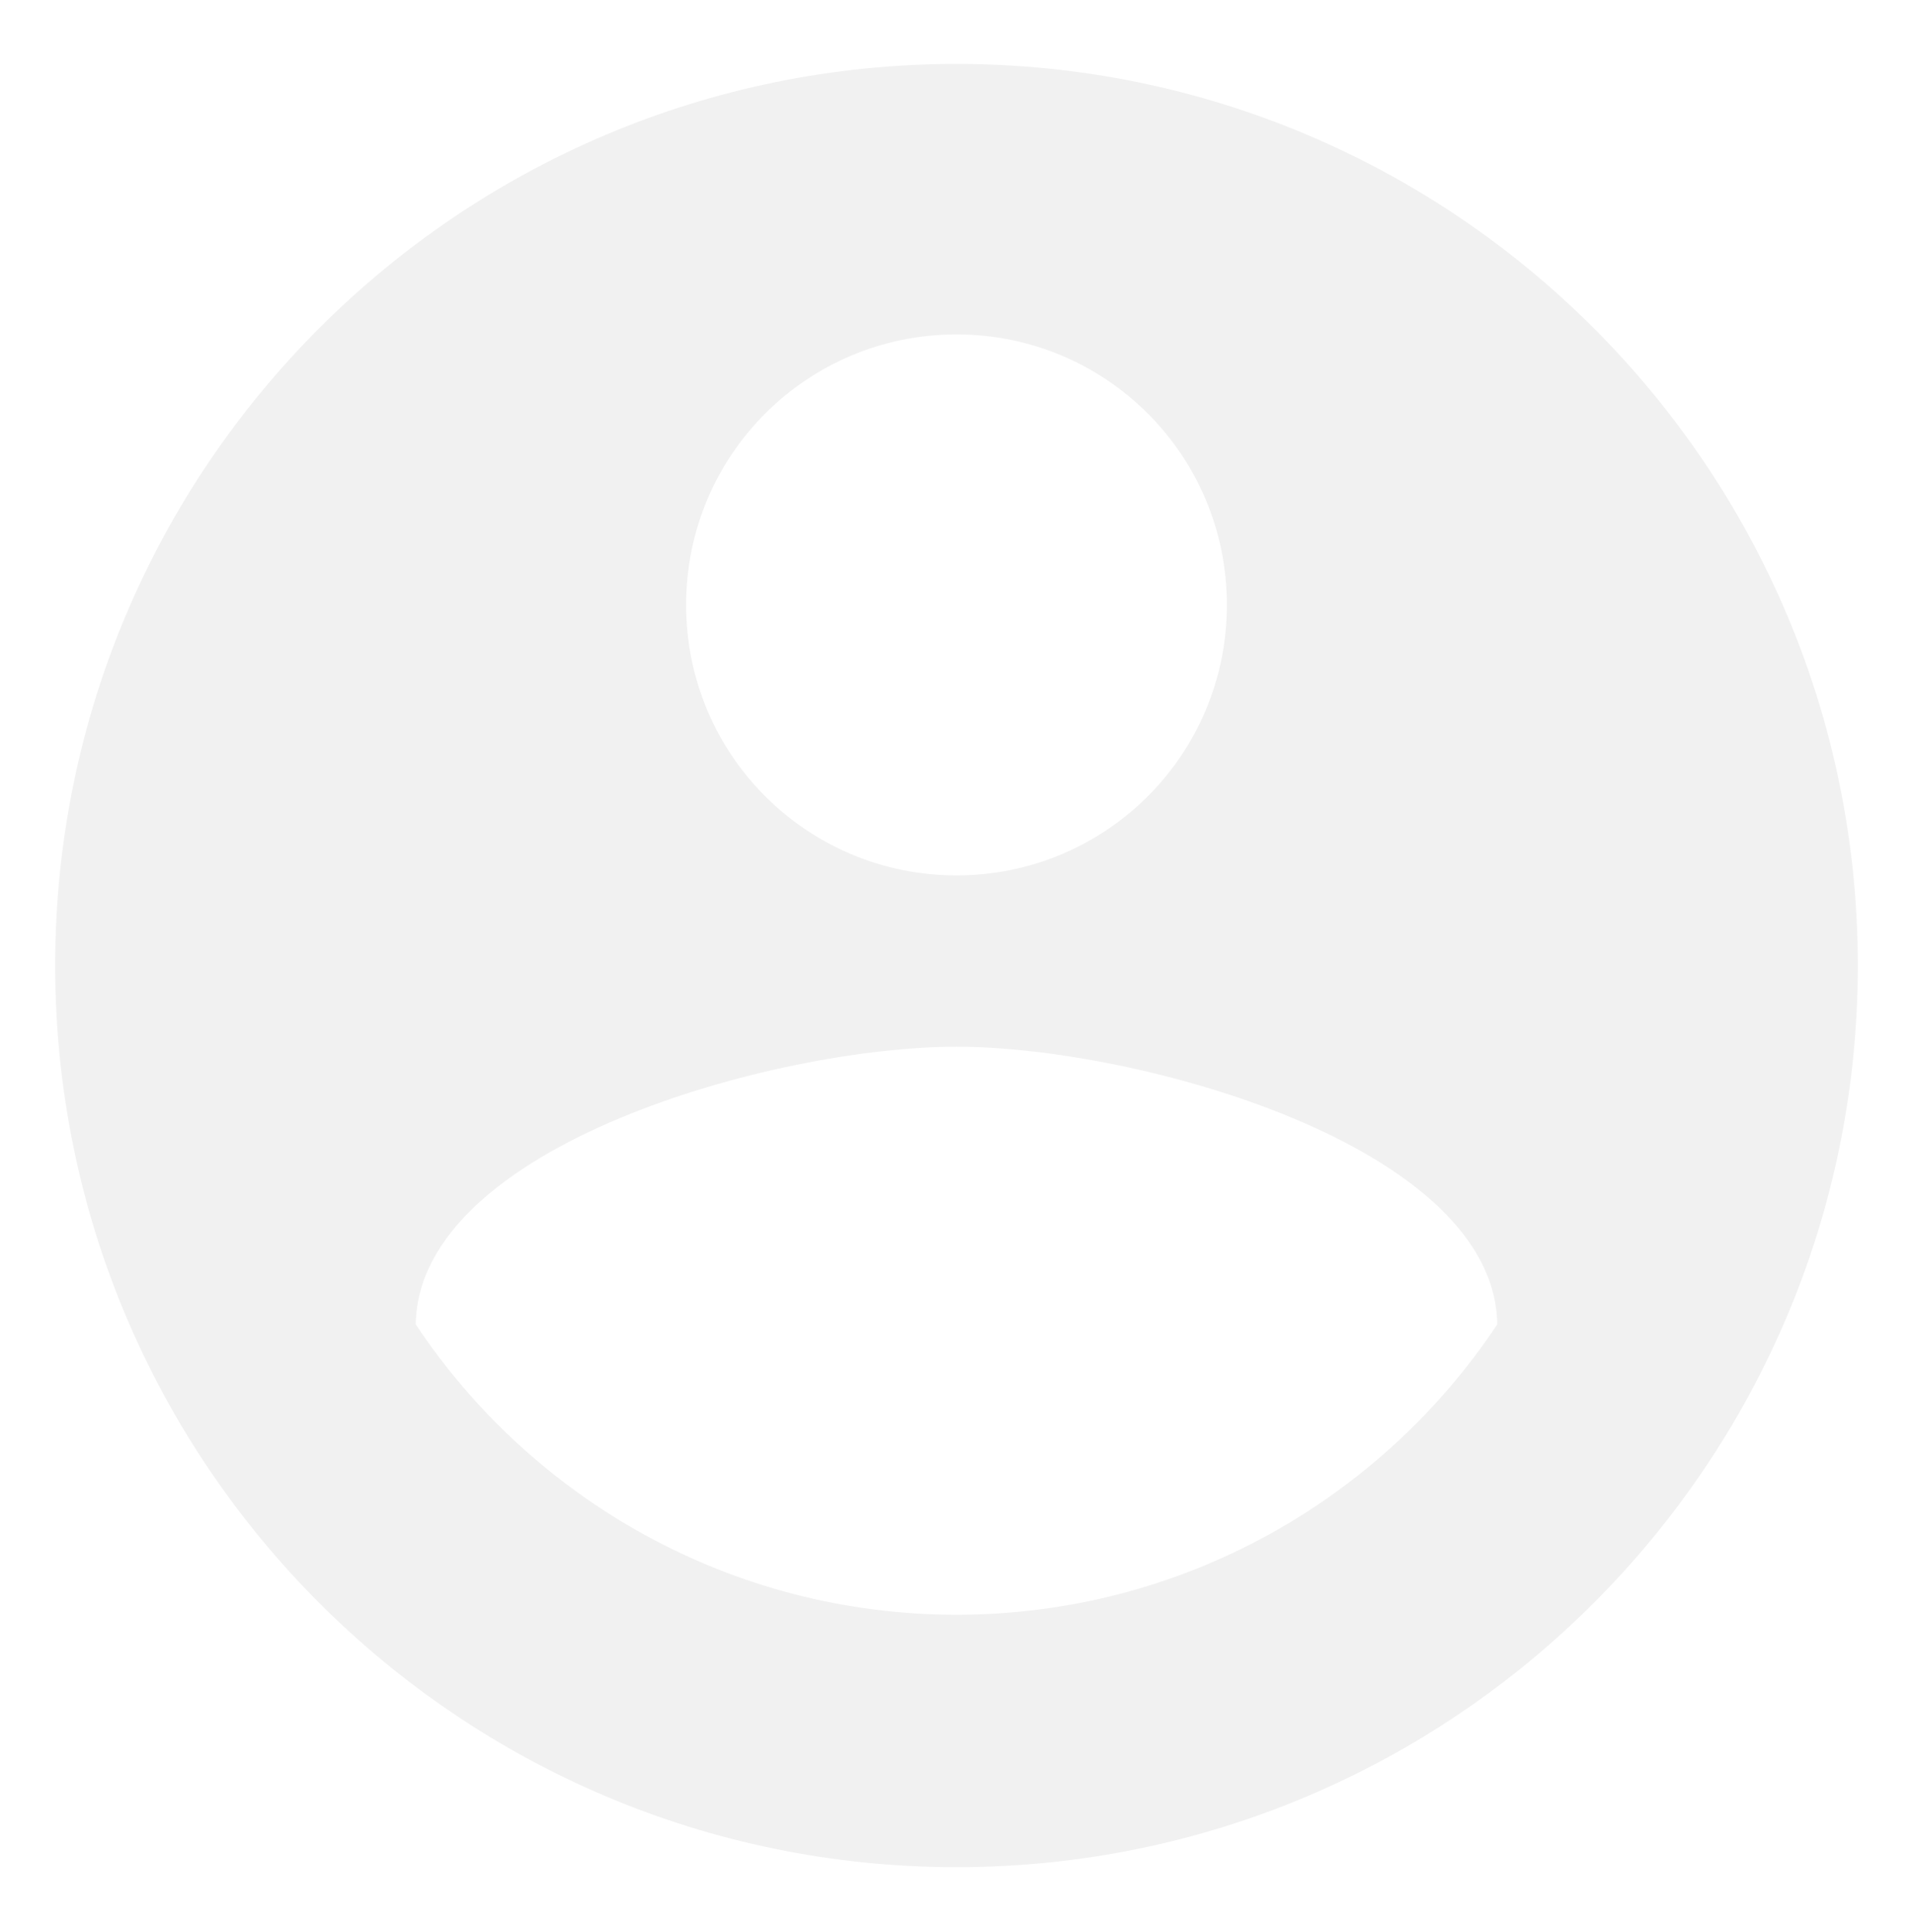 <svg width="104" height="105" viewBox="0 0 104 105" fill="none" xmlns="http://www.w3.org/2000/svg">
<g filter="url(#filter0_d_3863_123)">
<circle cx="52" cy="52" r="49" fill="white"/>
<path d="M52 3C24.952 3 3 24.952 3 52C3 79.048 24.952 101 52 101C79.048 101 101 79.048 101 52C101 24.952 79.048 3 52 3ZM52 17.7C60.134 17.7 66.7 24.266 66.7 32.4C66.7 40.534 60.134 47.1 52 47.1C43.866 47.1 37.3 40.534 37.3 32.4C37.3 24.266 43.866 17.7 52 17.7ZM52 87.28C39.75 87.28 28.921 81.008 22.6 71.502C22.747 61.751 42.2 56.41 52 56.41C61.751 56.41 81.253 61.751 81.4 71.502C75.079 81.008 64.25 87.28 52 87.28Z" fill="#F1F1F1"/>
</g>
<defs>
<filter id="filter0_d_3863_123" x="0.153" y="0.627" width="103.695" height="103.695" filterUnits="userSpaceOnUse" color-interpolation-filters="sRGB">
<feFlood flood-opacity="0" result="BackgroundImageFix"/>
<feColorMatrix in="SourceAlpha" type="matrix" values="0 0 0 0 0 0 0 0 0 0 0 0 0 0 0 0 0 0 127 0" result="hardAlpha"/>
<feOffset dy="0.475"/>
<feGaussianBlur stdDeviation="1.424"/>
<feColorMatrix type="matrix" values="0 0 0 0 0 0 0 0 0 0 0 0 0 0 0 0 0 0 0.161 0"/>
<feBlend mode="normal" in2="BackgroundImageFix" result="effect1_dropShadow_3863_123"/>
<feBlend mode="normal" in="SourceGraphic" in2="effect1_dropShadow_3863_123" result="shape"/>
</filter>
</defs>
</svg>
